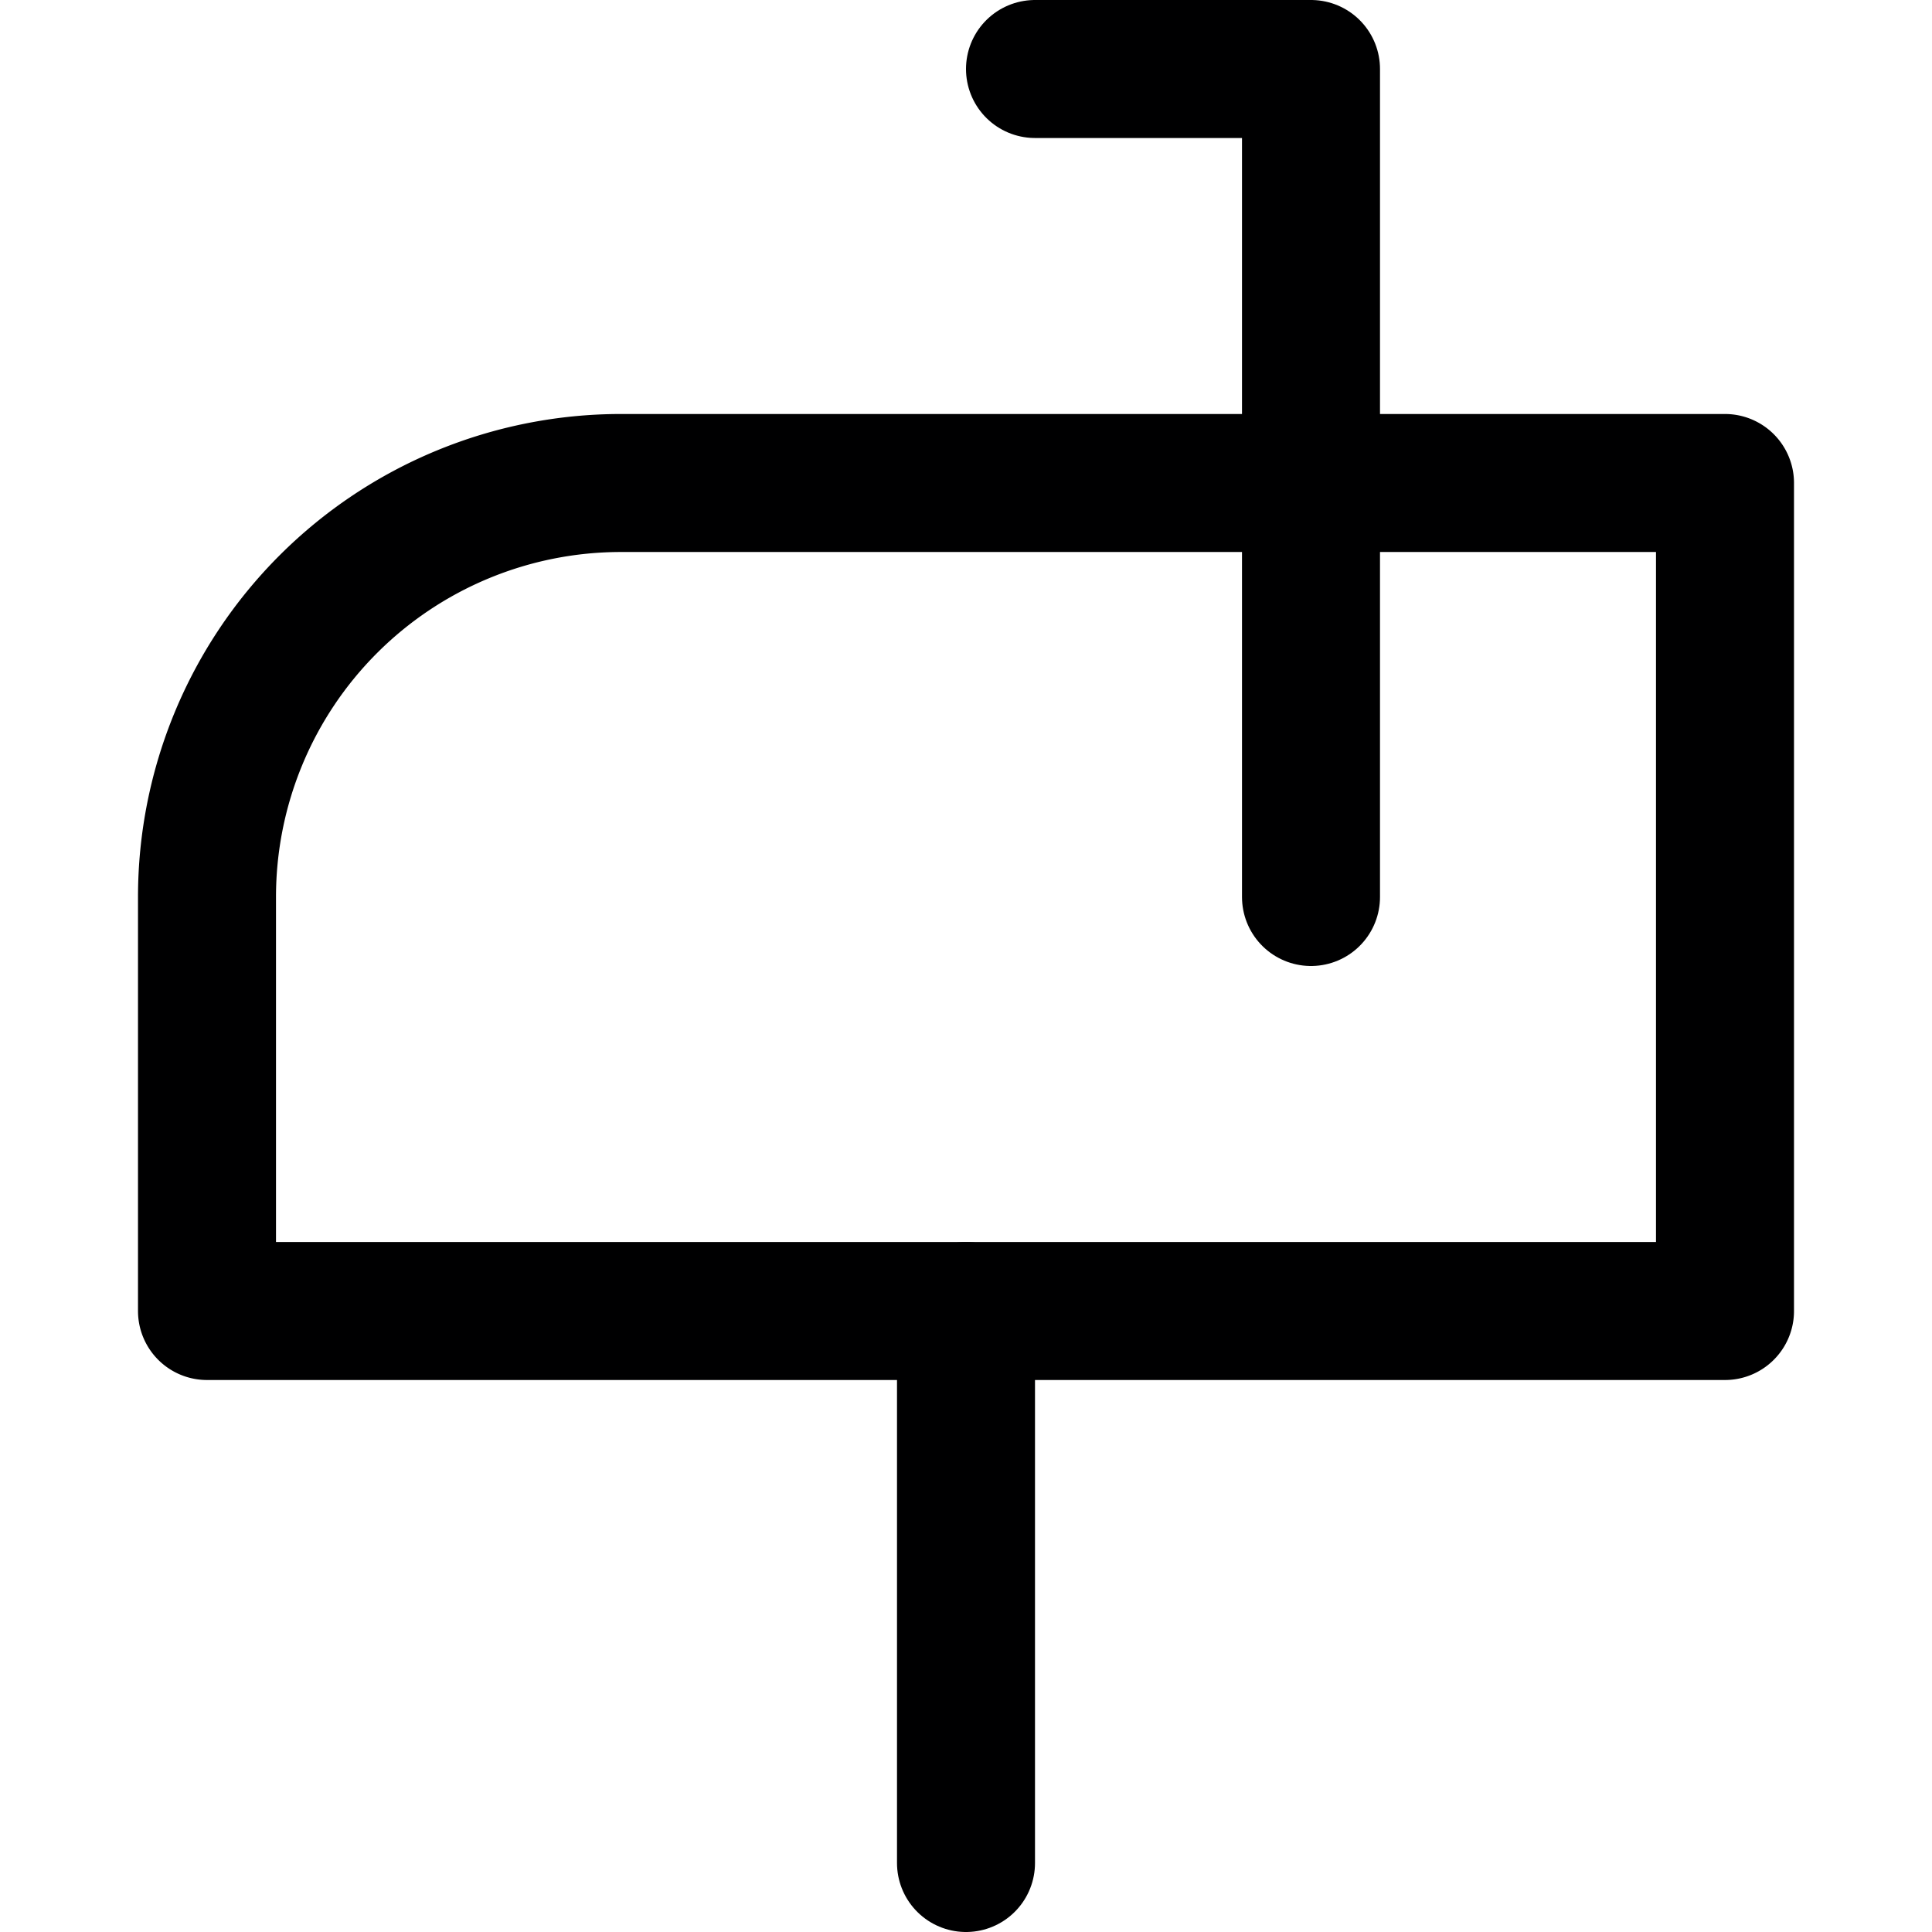 <svg xmlns="http://www.w3.org/2000/svg" viewBox="0 0 14 14">
  <g>
    <path d="M4.5,3.5h8a0,0,0,0,1,0,0v6a0,0,0,0,1,0,0H1.5a0,0,0,0,1,0,0v-3A3,3,0,0,1,4.5,3.5Z" style="fill: none;stroke: #000001;stroke-linecap: round;stroke-linejoin: round"/>
    <line x1="7" y1="9.5" x2="7" y2="13.5" style="fill: none;stroke: #000001;stroke-linecap: round;stroke-linejoin: round"/>
    <polyline points="9.5 6.5 9.5 0.5 7.5 0.5" style="fill: none;stroke: #000001;stroke-linecap: round;stroke-linejoin: round"/>
  </g>
</svg>
